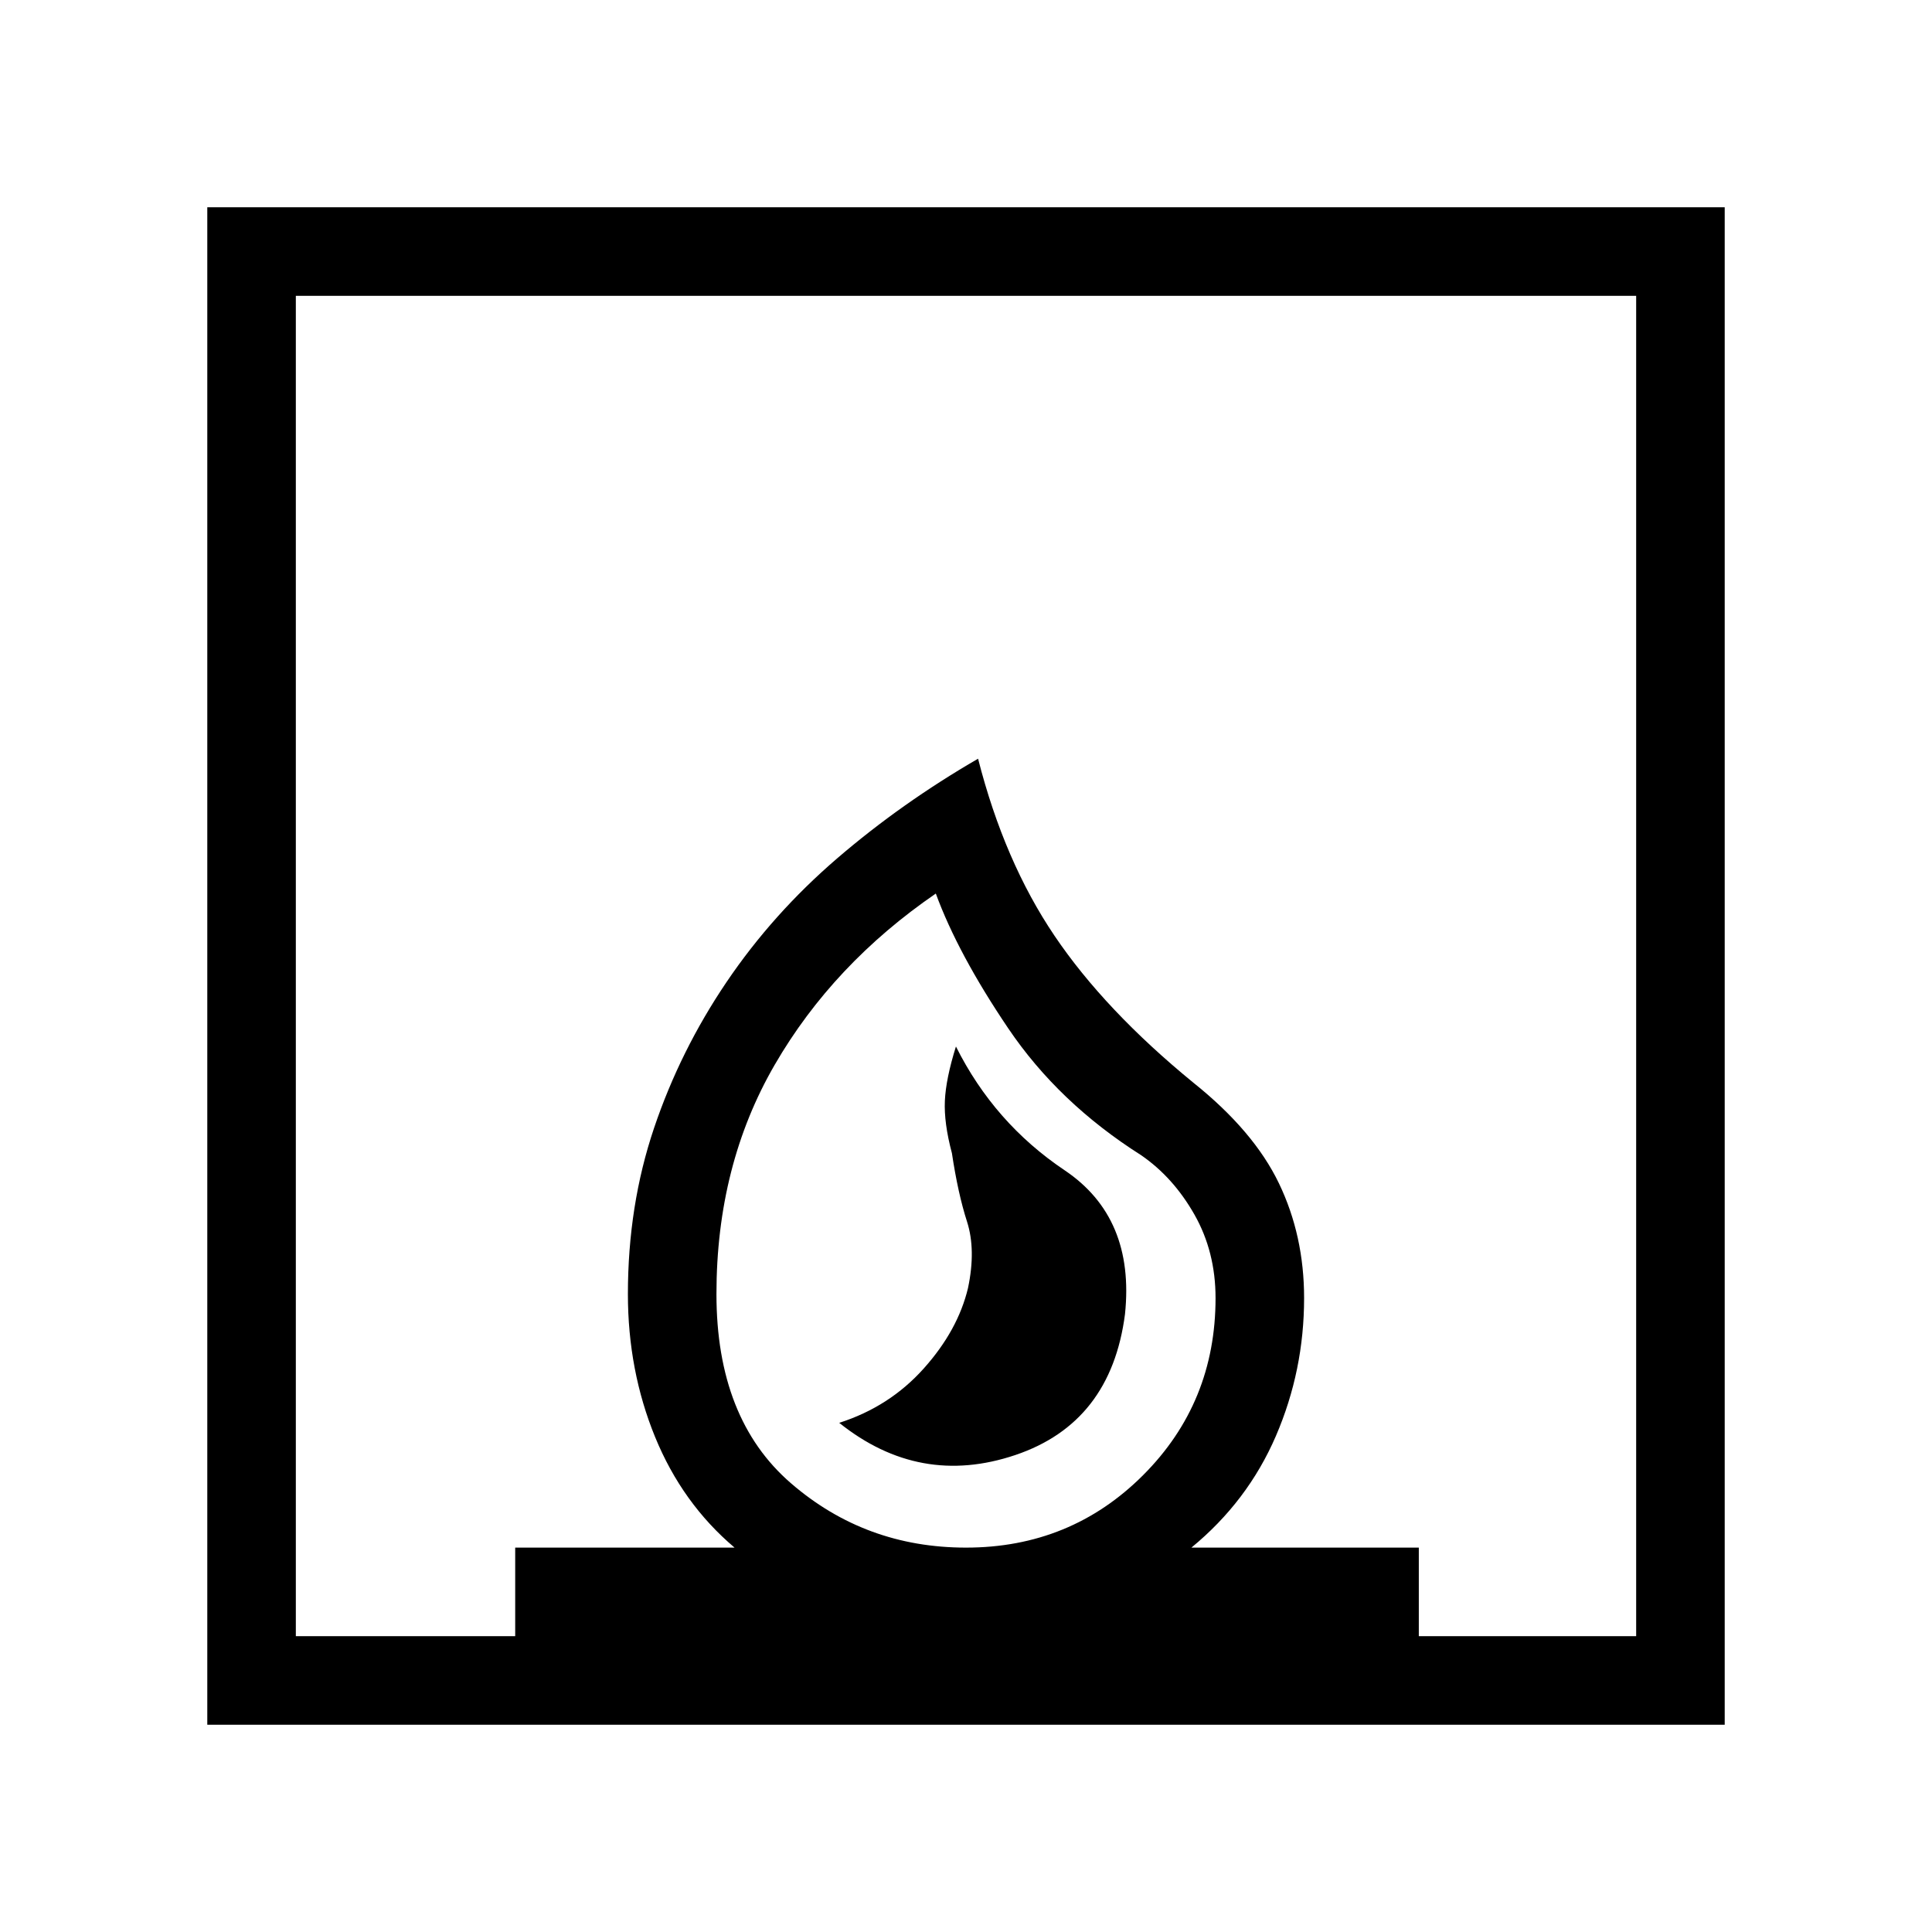 <svg xmlns="http://www.w3.org/2000/svg" height="48" width="48"><path d="M20.85 35.35Q22.85 36.95 25.225 36.15Q27.6 35.35 27.95 32.65Q28.2 30.25 26.45 29.075Q24.7 27.9 23.75 26Q23.5 26.8 23.475 27.35Q23.45 27.9 23.65 28.65Q23.8 29.65 24.025 30.35Q24.25 31.05 24.05 32Q23.8 33.05 22.95 34Q22.1 34.95 20.85 35.35ZM5.15 42.85V5.15H42.85V42.85ZM24 38.45Q26.6 38.45 28.4 36.65Q30.2 34.85 30.2 32.25Q30.2 31.1 29.675 30.175Q29.15 29.25 28.35 28.7Q26.3 27.4 25.05 25.55Q23.8 23.7 23.25 22.2Q20.7 23.95 19.25 26.45Q17.8 28.95 17.8 32.15Q17.8 35.25 19.65 36.85Q21.5 38.45 24 38.45ZM7.35 40.65H12.8V38.45H18.25Q16.95 37.35 16.275 35.7Q15.6 34.05 15.6 32.15Q15.6 29.95 16.25 28.025Q16.9 26.1 18.05 24.4Q19.2 22.7 20.8 21.325Q22.4 19.95 24.3 18.85Q24.95 21.4 26.2 23.25Q27.45 25.1 29.65 26.9Q31.15 28.1 31.775 29.4Q32.4 30.7 32.4 32.25Q32.4 34.05 31.7 35.675Q31 37.3 29.6 38.45H35.25V40.65H40.65V7.35H7.35ZM24 38.45Q24 38.45 24 38.45Q24 38.45 24 38.45Q24 38.45 24 38.45Q24 38.45 24 38.45Q24 38.45 24 38.45Q24 38.45 24 38.45Q24 38.45 24 38.45Q24 38.45 24 38.45Q24 38.45 24 38.45Q24 38.45 24 38.45Z"/></svg>